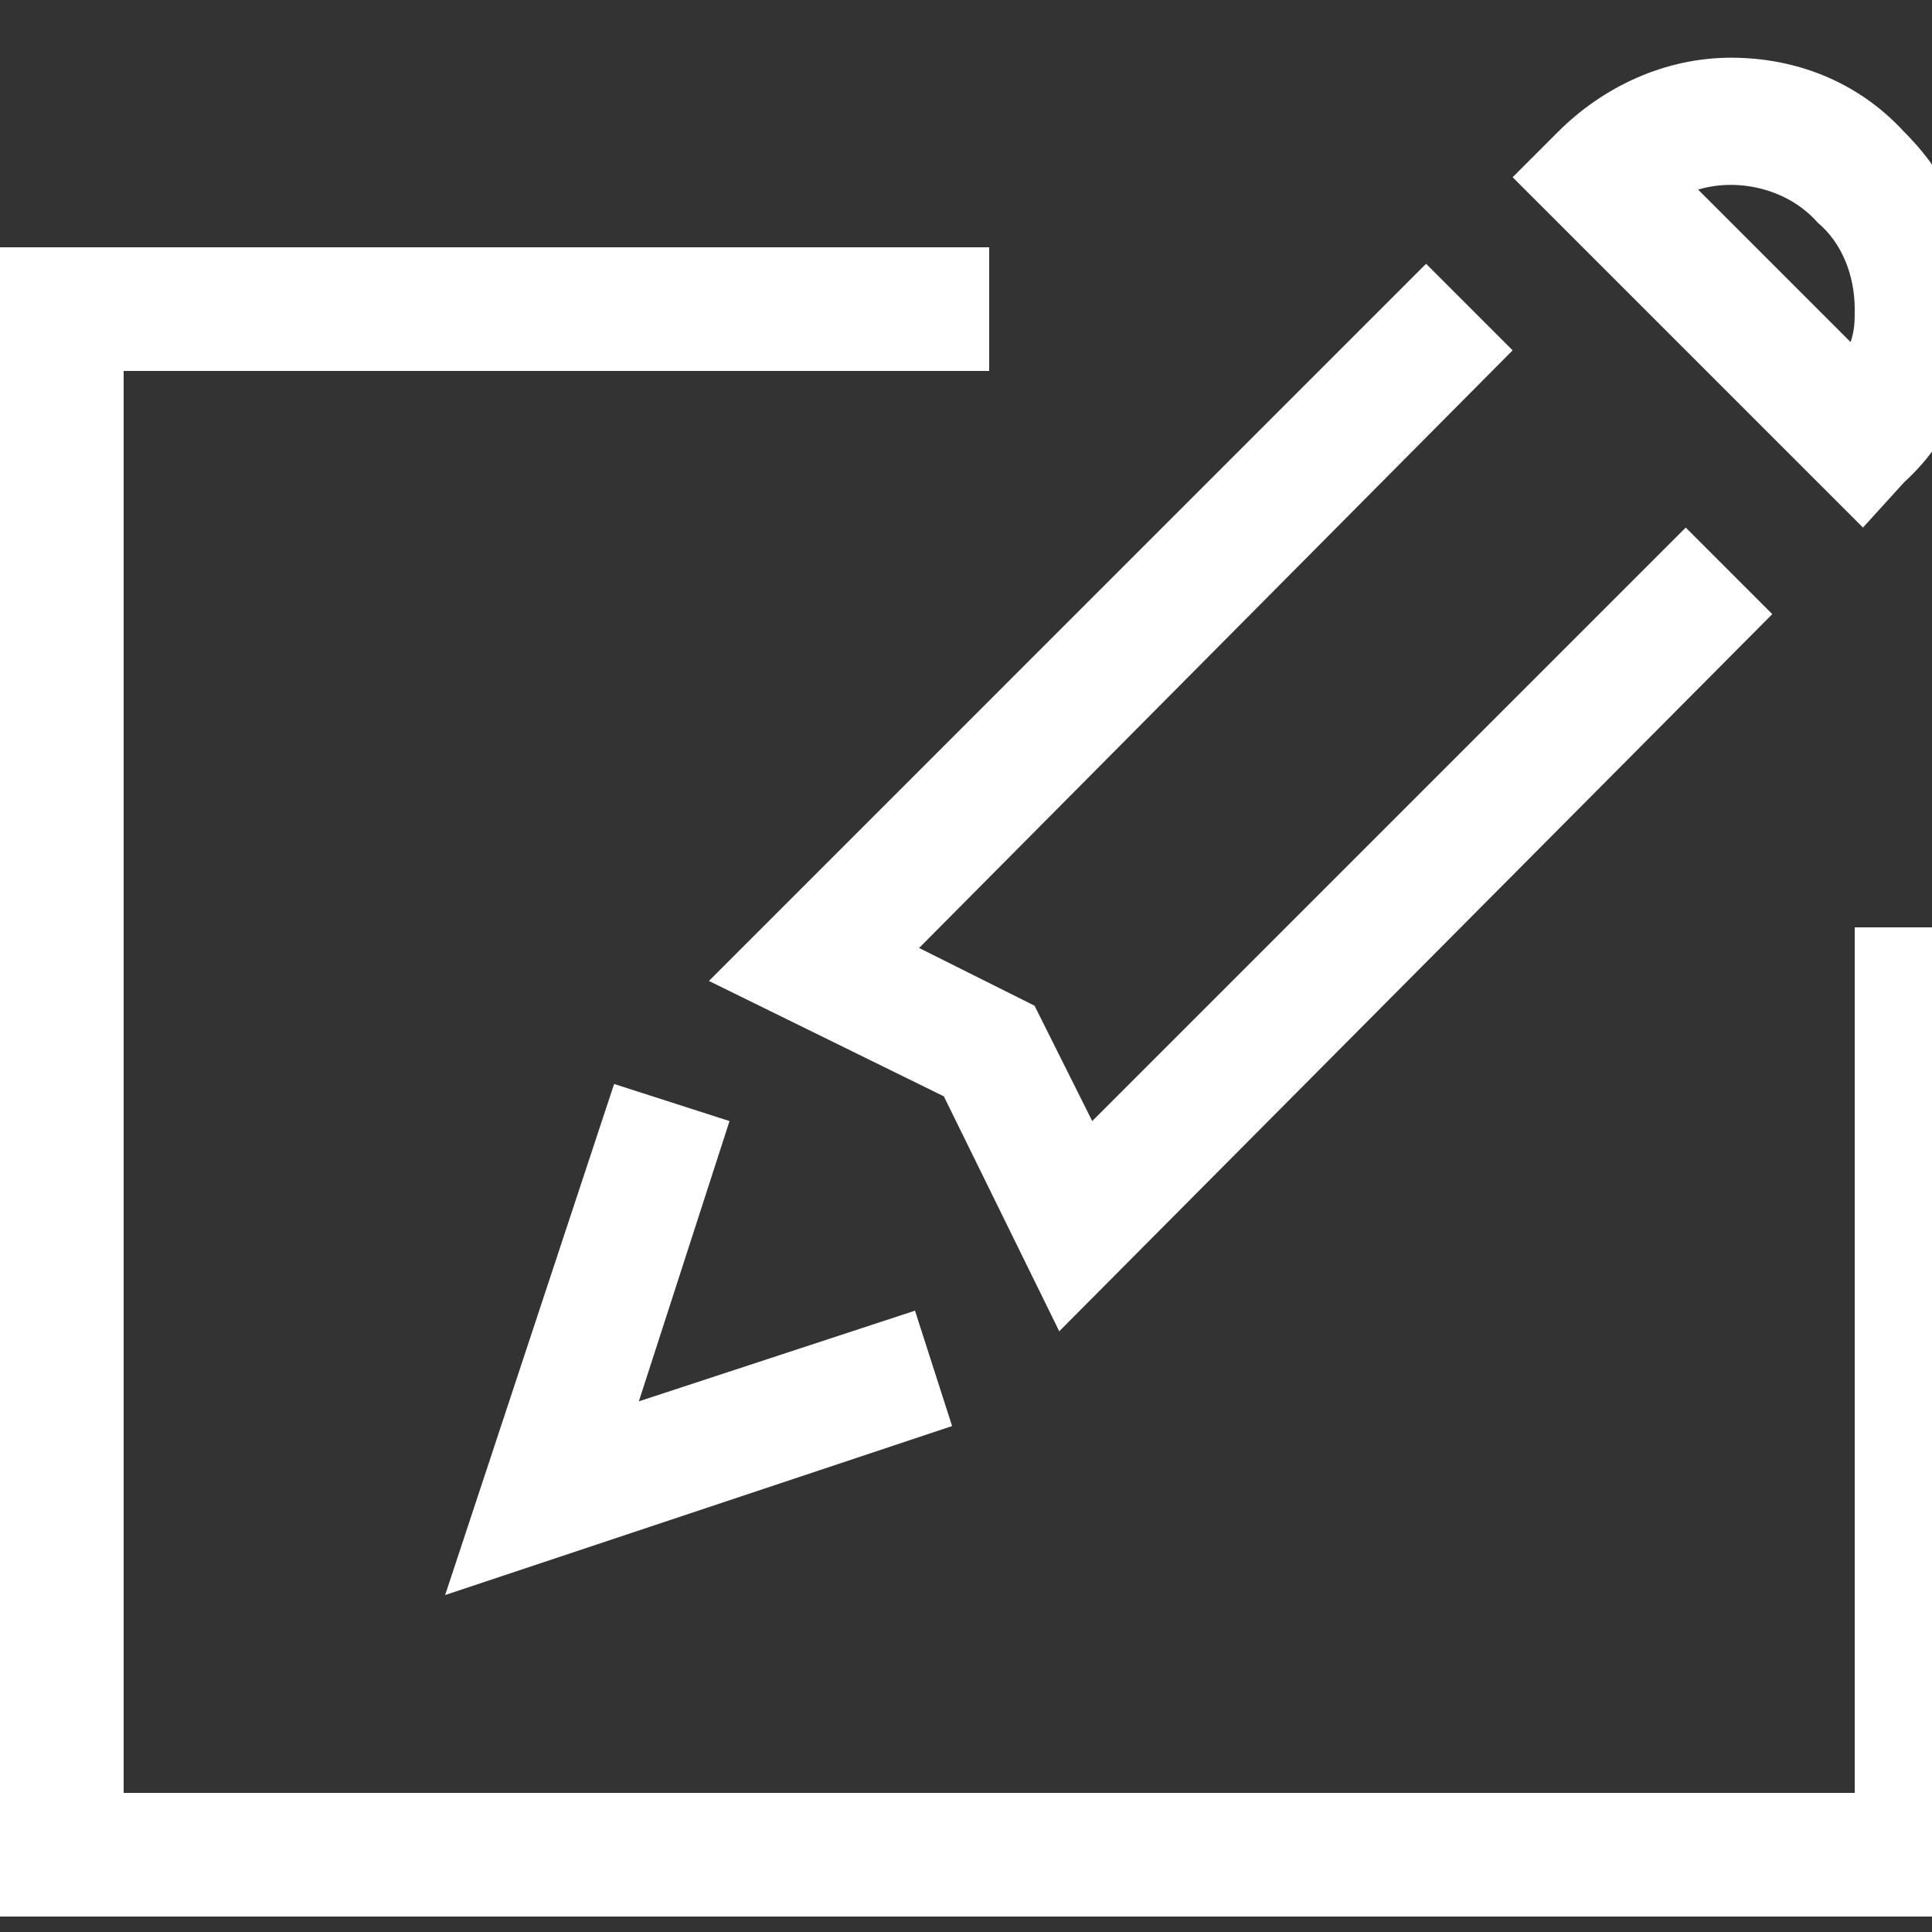 <?xml version="1.0" standalone="no"?><!DOCTYPE svg PUBLIC "-//W3C//DTD SVG 1.1//EN" "http://www.w3.org/Graphics/SVG/1.1/DTD/svg11.dtd"><svg width="16" height="16" viewBox="0 0 16 16" version="1.1" xmlns="http://www.w3.org/2000/svg" xmlns:xlink="http://www.w3.org/1999/xlink"><rect x="0" y="0" width="16" height="16" fill="#333333" stroke="none"/><defs><style type="text/css"><![CDATA[
@font-face { font-family: ifont; src: url("//at.alicdn.com/t/font_1442373896_4754455.eot?#iefix") format("embedded-opentype"), url("//at.alicdn.com/t/font_1442373896_4754455.woff") format("woff"), url("//at.alicdn.com/t/font_1442373896_4754455.ttf") format("truetype"), url("//at.alicdn.com/t/font_1442373896_4754455.svg#ifont") format("svg"); }

]]></style></defs><g class="transform-group"><g transform="scale(0.016, 0.016)"><path d="M1024 992 0 992 0 128l512 0 0 64L64 192l0 736 896 0 0-448 64 0L1024 992zM548.267 689.067l-59.733-121.6-121.6-59.733L738.133 136.533l44.8 44.8L475.733 490.667l59.733 29.867 29.867 59.733 307.2-307.2 44.8 44.8L548.267 689.067zM964.267 273.067l-181.333-181.333 23.467-23.467c23.467-23.467 55.467-38.4 89.6-38.4 34.133 0 66.133 12.8 89.6 38.4C1011.2 93.867 1024 125.867 1024 160c0 34.133-12.8 66.133-38.4 89.6L964.267 273.067zM878.933 98.133l78.933 78.933C960 170.667 960 166.4 960 160c0-17.067-6.4-34.133-19.2-44.8C925.867 98.133 900.267 91.733 878.933 98.133L878.933 98.133zM230.4 825.6l87.467-264.533 59.733 19.2L330.667 725.333l142.933-46.933 19.2 59.733L230.4 825.6z" fill="#ffffff"></path></g></g></svg>
